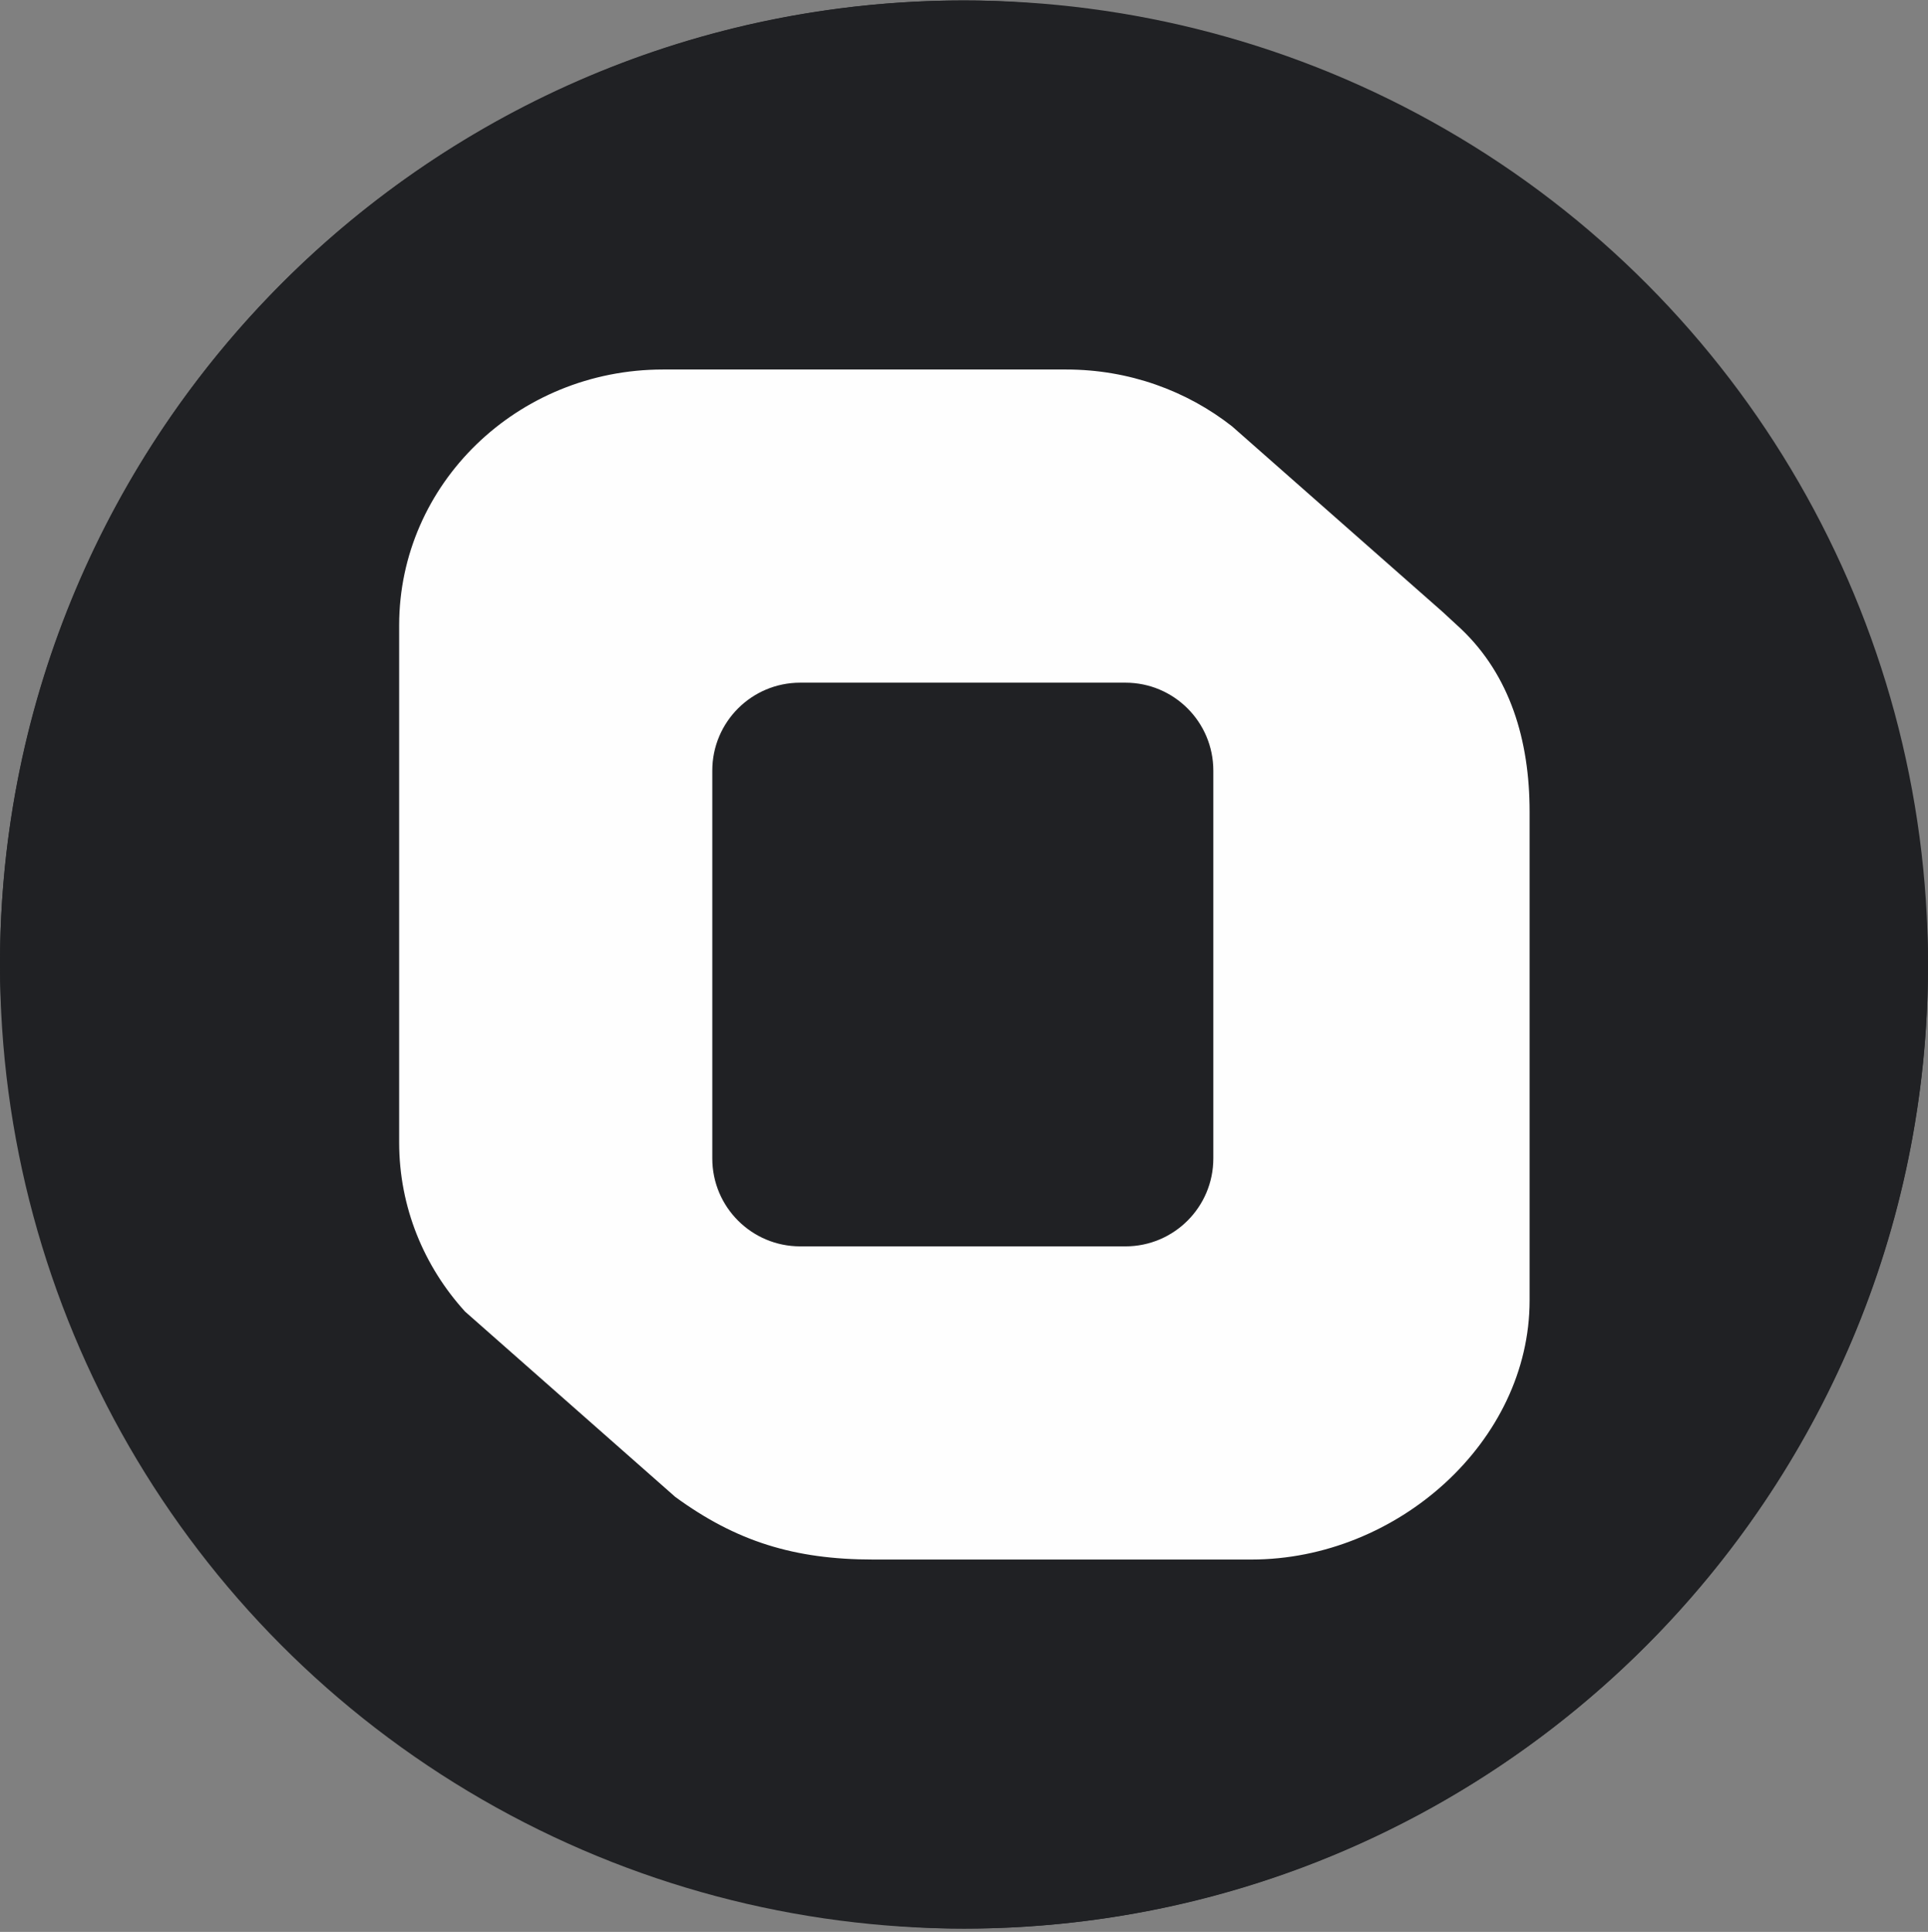 <svg width="512" height="513" viewBox="0 0 512 513" fill="none" xmlns="http://www.w3.org/2000/svg">
  <rect x="0" y="0" width="512" height="513" fill="#808080" stroke="none"/>
  <circle cx="256" cy="256.12" r="256" fill="#202124"/>
  <rect y="0.12" width="512" height="512" rx="256" fill="#202124"/>
  <path fill-rule="evenodd" clip-rule="evenodd"
        d="M383.107 162.487L388.037 167.04C400.985 179.365 406.2 196.528 406.2 215.509V345.323C406.2 382.834 371.028 414.119 332.338 414.119H231.865C210.939 414.119 195.483 409.294 179.318 397.488L123.514 348.292C112.614 336.319 106 320.591 106 303.366V166.04C106 128.528 137.365 98.119 176.055 98.119H283.151C299.834 98.119 315.155 103.773 327.187 113.213L383.107 162.487ZM212.504 181.278C199.61 181.278 189.158 191.731 189.158 204.625V307.616C189.158 320.51 199.61 330.962 212.504 330.962H298.864C311.758 330.962 322.21 320.51 322.21 307.615V204.625C322.21 191.731 311.758 181.278 298.864 181.278H212.504Z"
        fill="#FEFEFE"/>
</svg>
